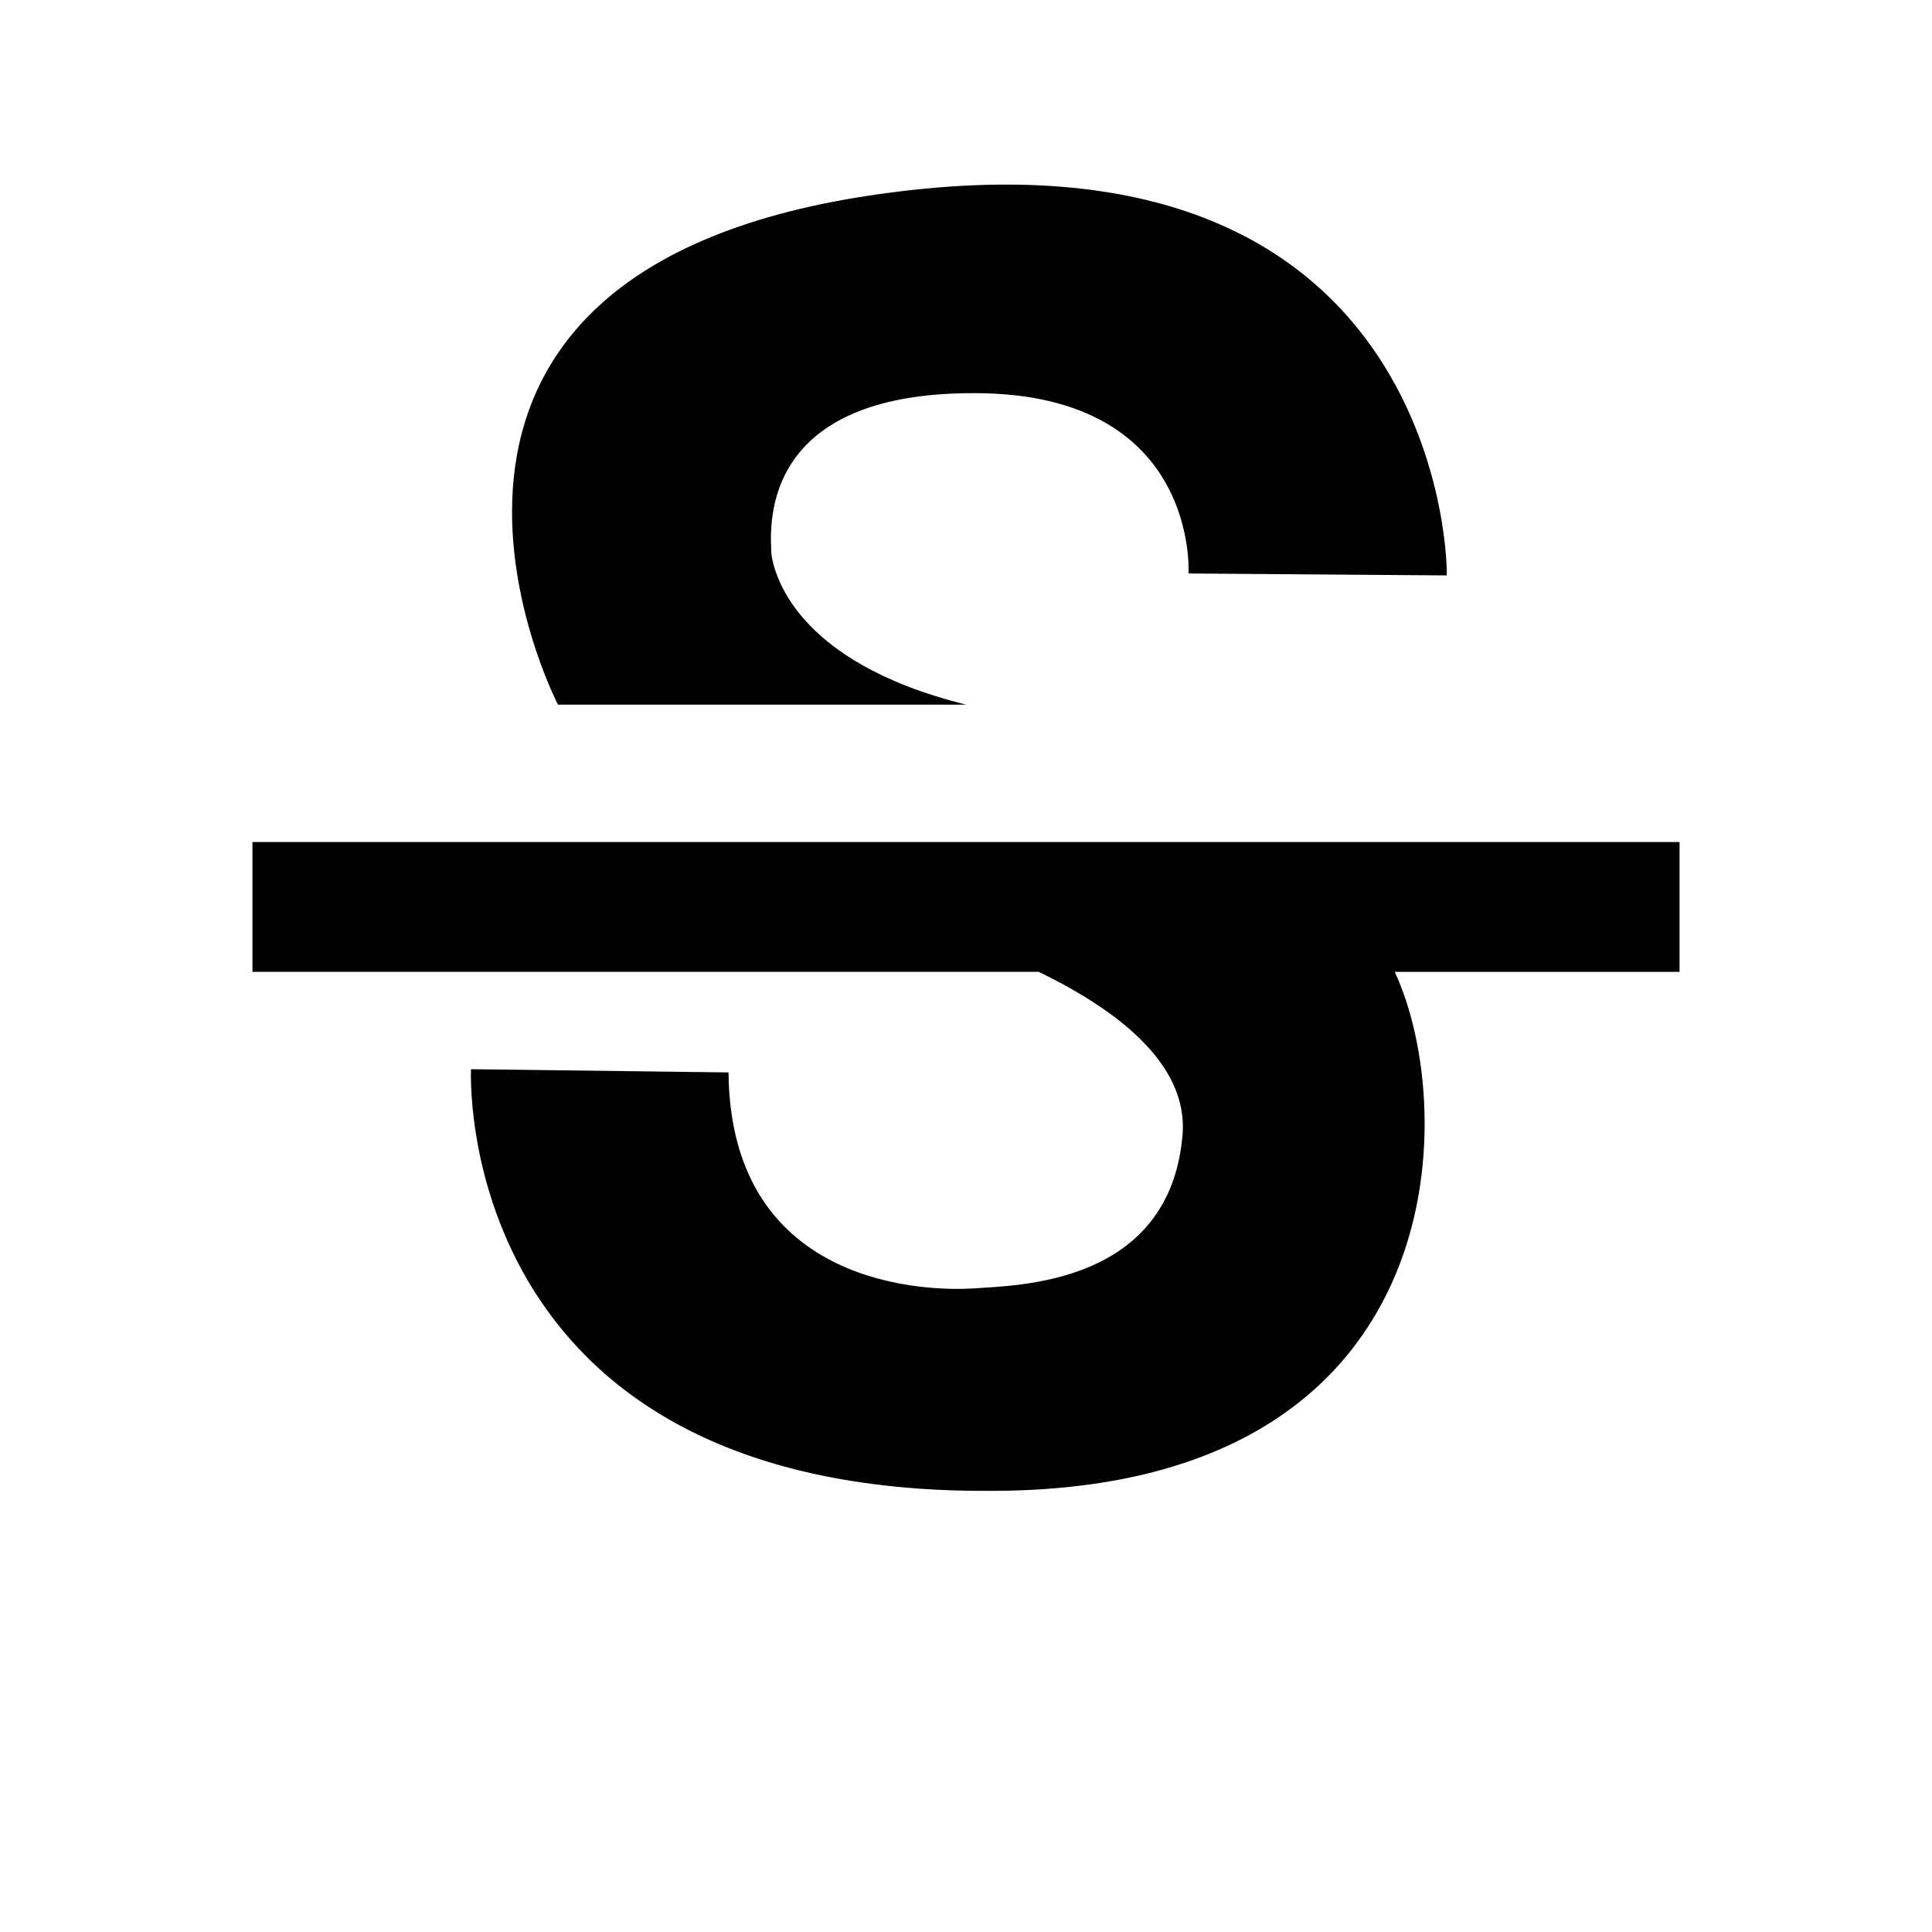 <?xml version="1.0" encoding="UTF-8" standalone="no"?>
<svg
   xmlns:dc="http://purl.org/dc/elements/1.1/"
   xmlns:cc="http://creativecommons.org/ns#"
   xmlns:rdf="http://www.w3.org/1999/02/22-rdf-syntax-ns#"
   xmlns:svg="http://www.w3.org/2000/svg"
   xmlns="http://www.w3.org/2000/svg"
   id="svg4"
   viewBox="0 0 24 24"
   height="24"
   width="24"
   version="1.1">
  <defs
     id="defs8" />
  <path
     style="stroke-width:0.806"
     id="path2"
     d="m 20.864,10.461 v 1.612 h -3.538 c 0.806,1.725 0.766,6.447 -5.02,6.447 C 5.593,18.56 5.851,13.282 5.851,13.282 l 3.199,0.04 c 0.024,2.716 2.547,2.716 3.046,2.683 0.516,-0.04 2.442,-0.032 2.595,-1.918 0.064,-0.878 -0.822,-1.547 -1.789,-2.015 H 3.136 v -1.612 H 20.864 m -2.893,-3.312 -3.207,-0.024 c 0,0 0.137,-2.232 -2.643,-2.24 C 9.341,4.869 9.582,6.658 9.582,6.883 9.615,7.109 9.856,8.221 12,8.753 H 6.931 c 0,0 -2.812,-5.423 4.053,-6.35 7.019,-0.967 7.003,4.763 6.987,4.746 z" />
</svg>
